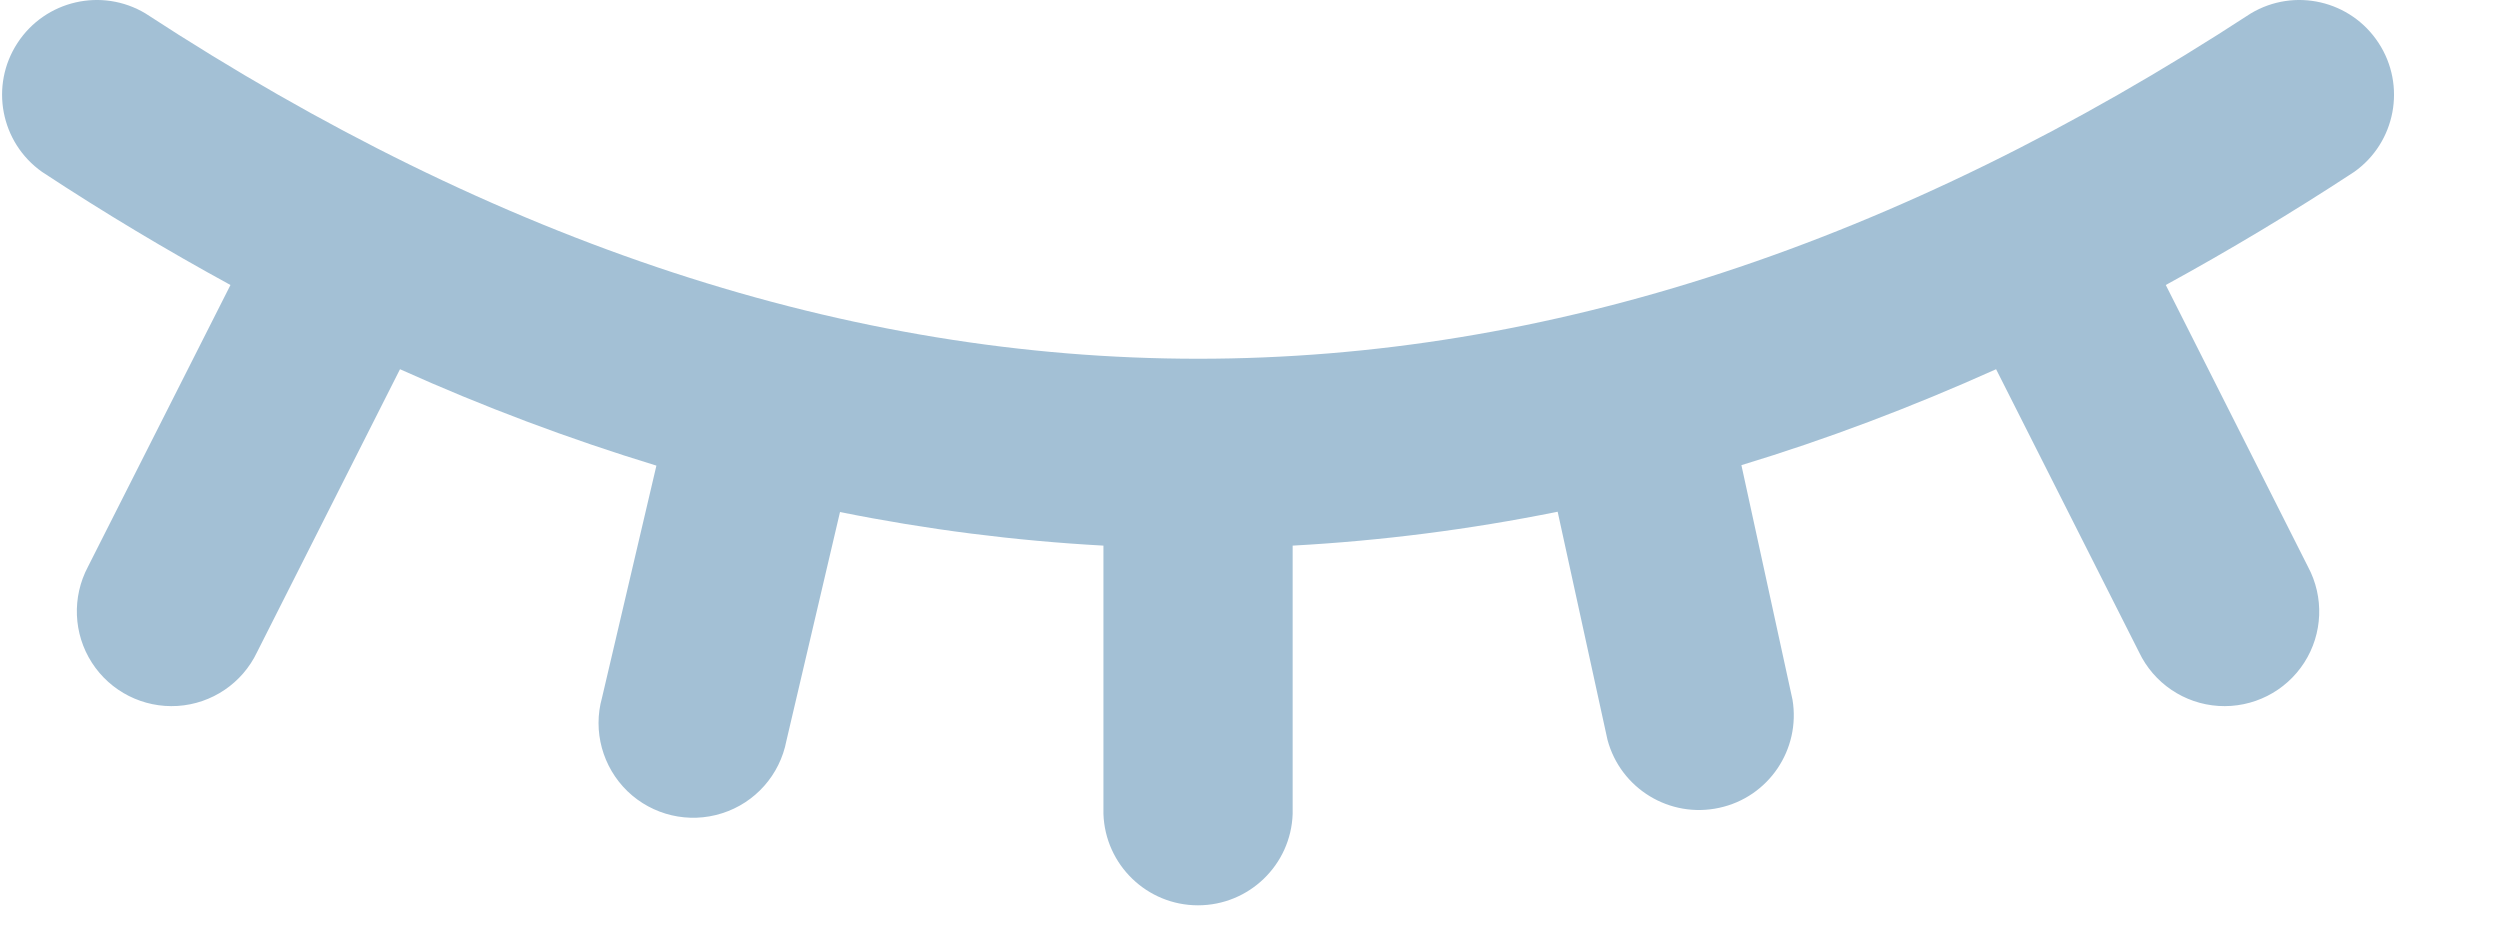 <svg width="16" height="6" viewBox="0 0 16 6" fill="none" xmlns="http://www.w3.org/2000/svg">
<path d="M13.861 1.824L14.771 3.627C14.875 3.821 14.866 4.056 14.747 4.241C14.628 4.426 14.418 4.532 14.198 4.518C13.979 4.504 13.784 4.372 13.69 4.174L12.775 2.363C12.232 2.607 11.689 2.812 11.145 2.977L11.472 4.478C11.525 4.797 11.319 5.102 11.003 5.17C10.687 5.239 10.372 5.048 10.288 4.735L9.969 3.275C9.405 3.389 8.84 3.461 8.273 3.492V5.209C8.262 5.535 7.994 5.794 7.667 5.794C7.341 5.794 7.073 5.535 7.062 5.209V3.492C6.495 3.461 5.932 3.389 5.376 3.277L5.033 4.741C4.991 4.96 4.833 5.138 4.621 5.205C4.408 5.273 4.176 5.218 4.016 5.064C3.856 4.909 3.793 4.679 3.853 4.465L4.201 2.98C3.641 2.809 3.093 2.603 2.56 2.363L1.645 4.174C1.551 4.372 1.356 4.504 1.137 4.518C0.917 4.532 0.707 4.426 0.588 4.241C0.469 4.056 0.46 3.821 0.563 3.627L1.475 1.824C1.072 1.604 0.67 1.364 0.269 1.1C0.003 0.912 -0.066 0.547 0.112 0.275C0.29 0.002 0.652 -0.081 0.931 0.086C3.192 1.563 5.435 2.296 7.668 2.296C9.9 2.296 12.142 1.563 14.405 0.086C14.684 -0.081 15.045 0.002 15.223 0.275C15.401 0.547 15.332 0.912 15.067 1.1C14.666 1.363 14.263 1.604 13.861 1.824Z" fill="#A3C0D5"/>
</svg>
